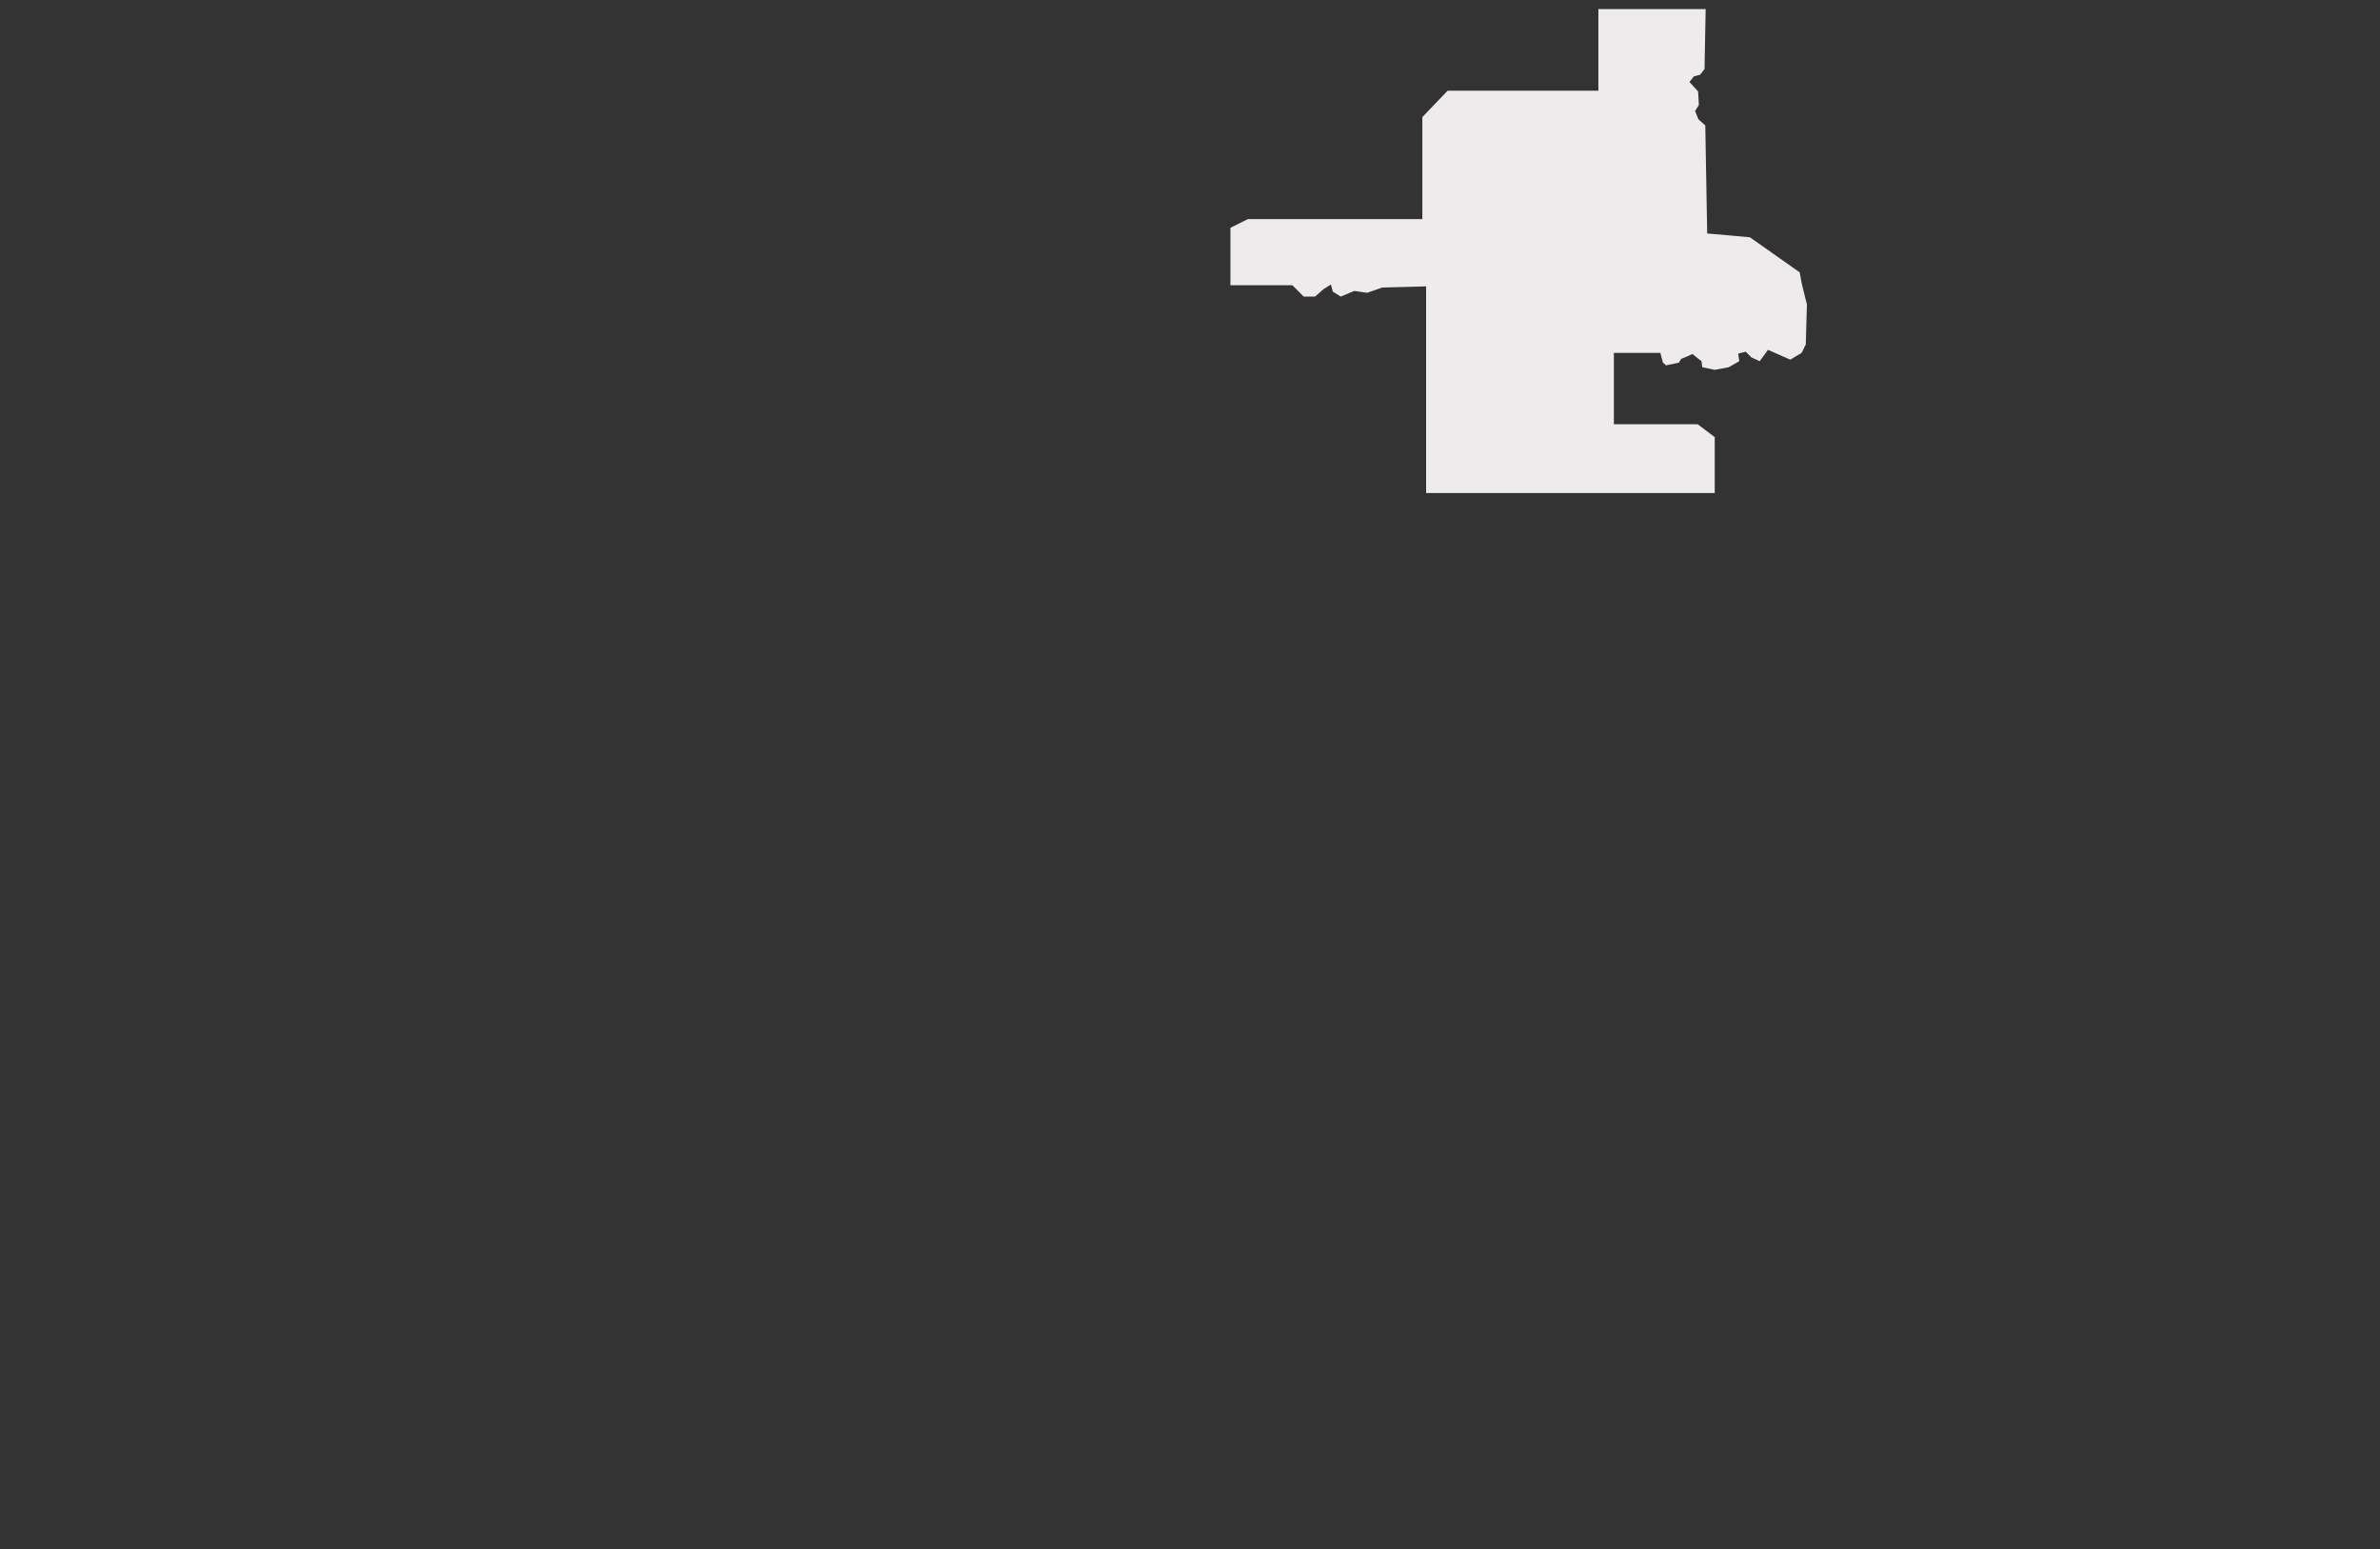 <svg width="630" height="410" xmlns="http://www.w3.org/2000/svg"><rect width="100%" height="100%" fill="#333333" stroke="none"/><path fill="#EDEBEB" d="M377.5 75.8v54.7h76.4v-14.8l-4.5-3.4h-22.2V93.4h12.3l.7 2.6.8.7 3.4-.7.6-1 1.7-.7 1.3-.6 1.1.9 1.3 1 .2 1.6 3.3.7 3.7-.7 2.8-1.6-.3-2 2-.5 1.5 1.5 2.2 1 2.2-3 5.9 2.6 3-1.8 1.1-2.2.3-10.6-1.4-5.7-.5-2.8-13.2-9.3-11.3-1-.5-28.6-1.8-1.6-.9-2.2 1-1.6-.2-3.6-2.3-2.5 1.2-1.5 1.6-.4 1.2-1.5.3-15.9h-28.4V24h-39.9l-6.7 7V58h-46.2l-4.6 2.3v15.2h16.4l3 3h3l2.3-2 1.9-1.2.5 1.9 2.1 1.3 3.6-1.5 3.4.5 4-1.4z" fill-rule="evenodd"/></svg>